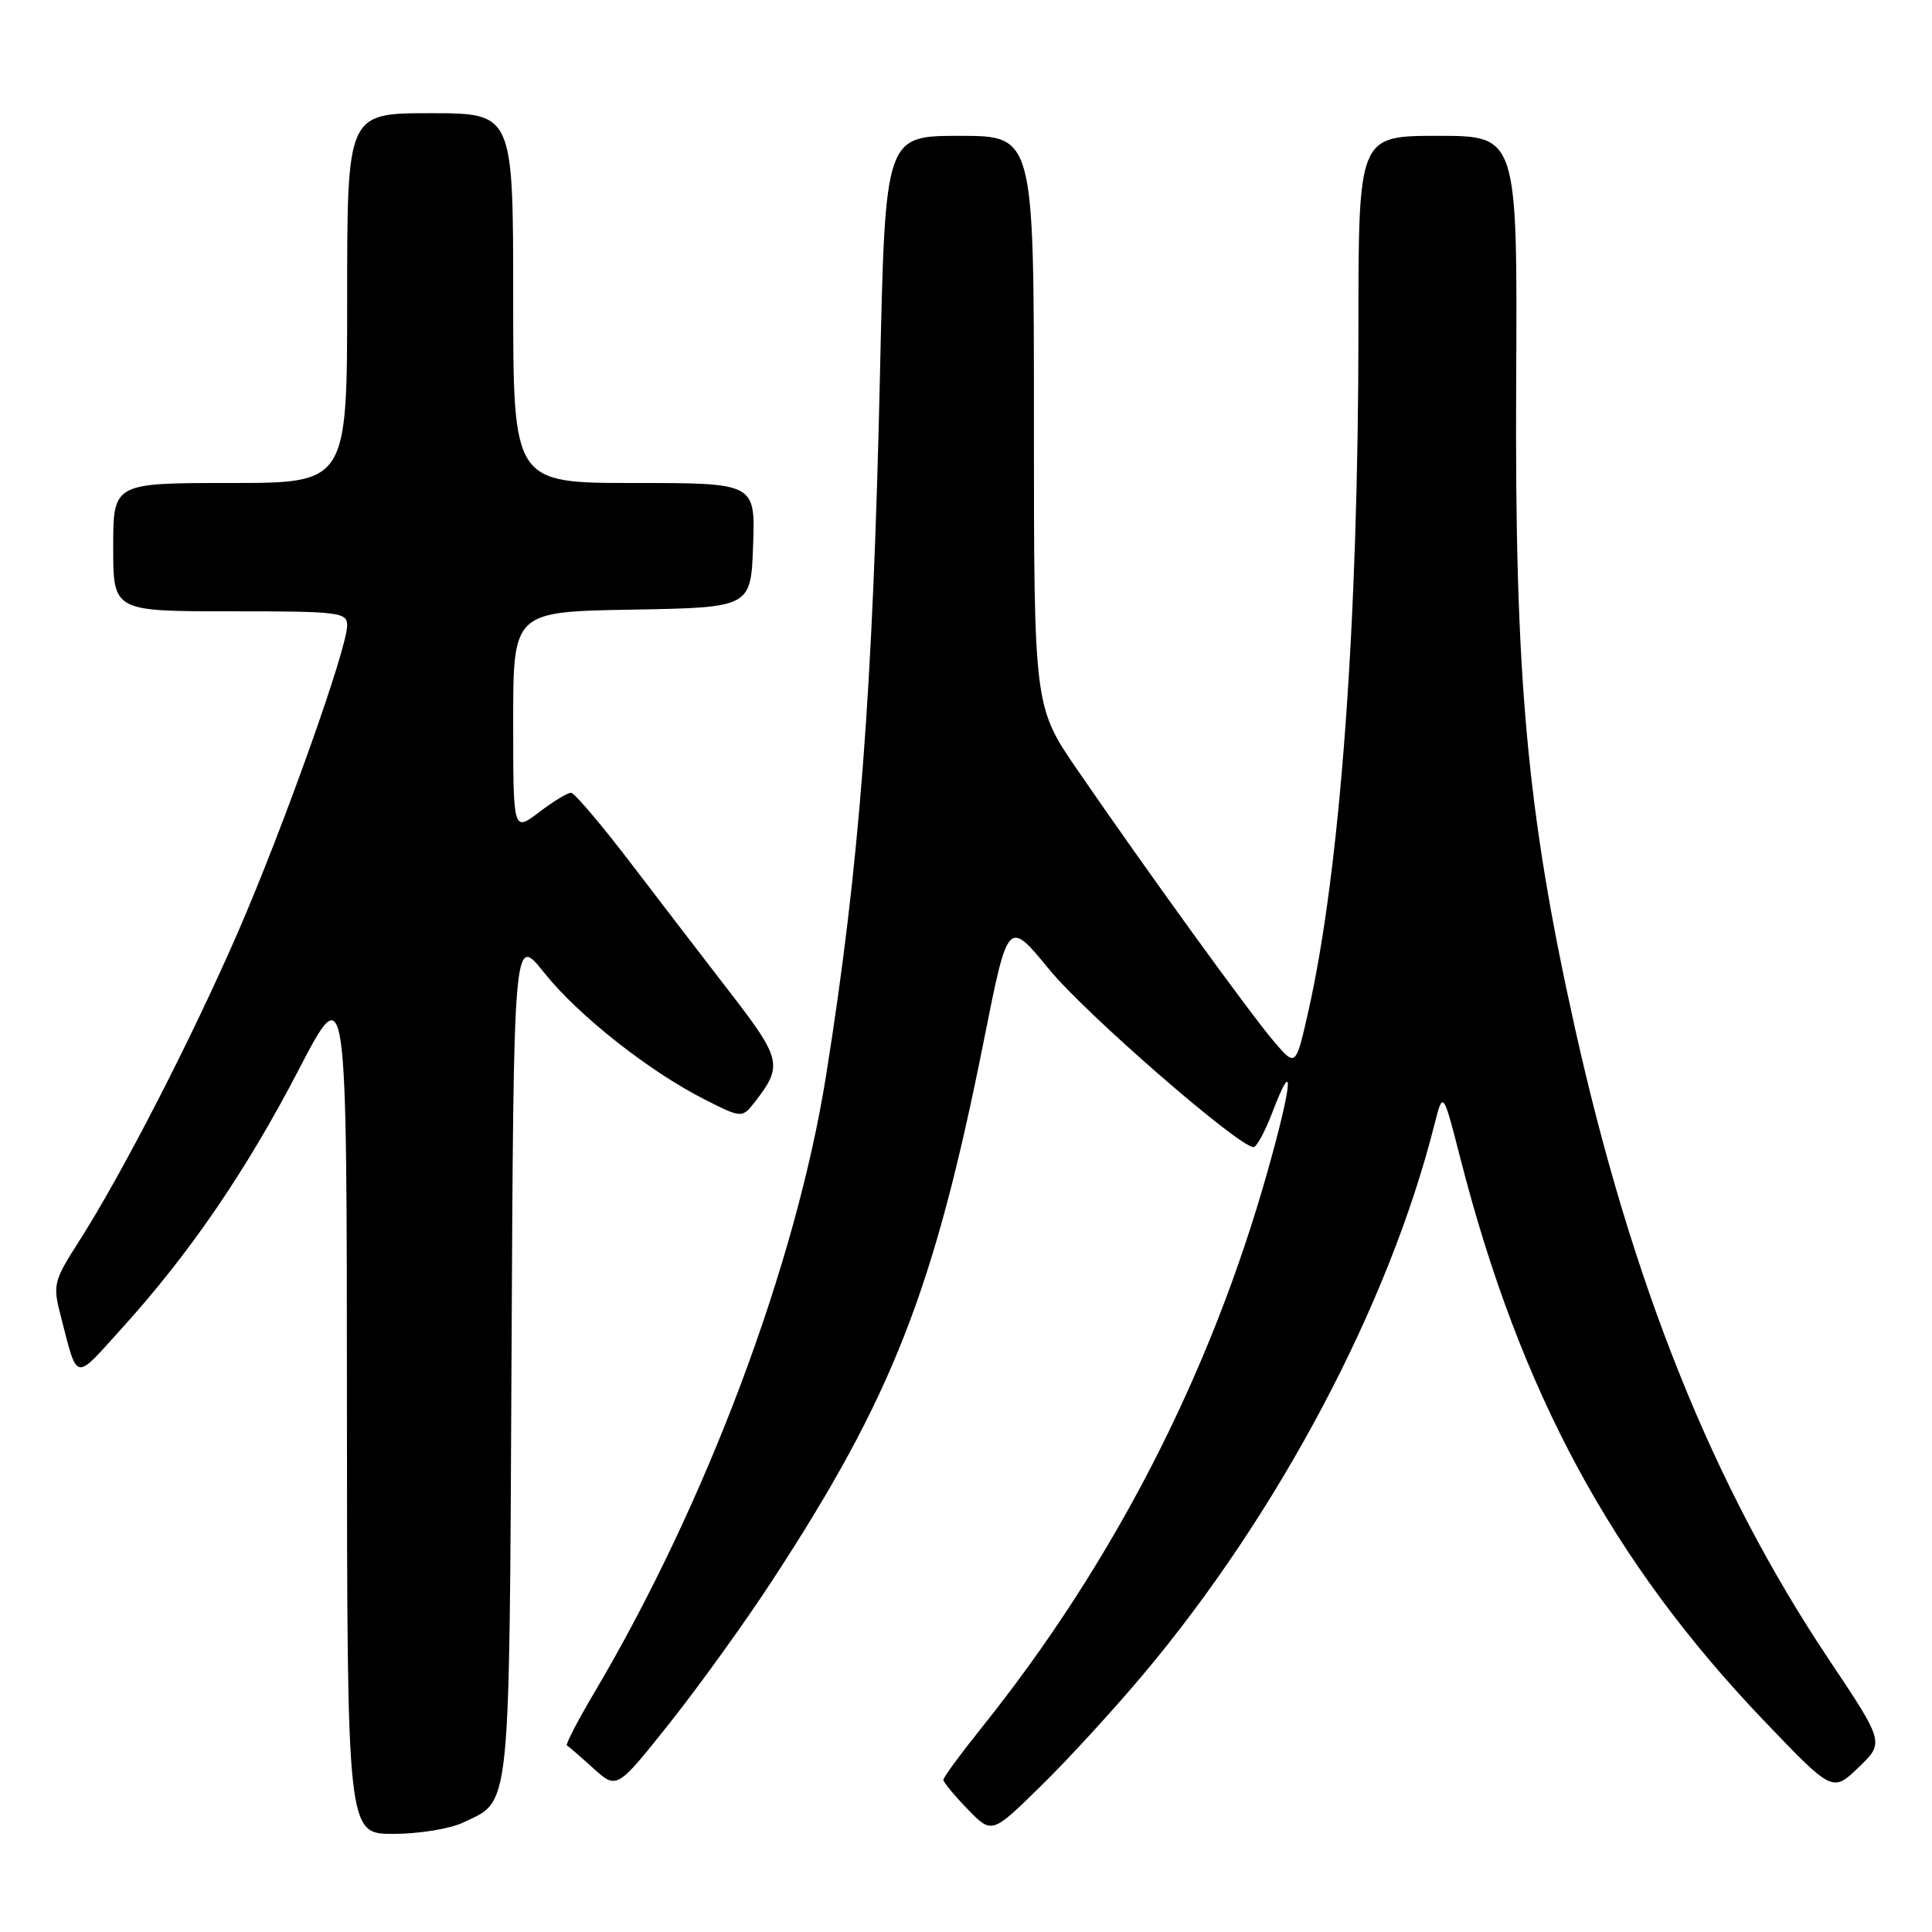 <?xml version="1.0" encoding="UTF-8" standalone="no"?>
<!DOCTYPE svg PUBLIC "-//W3C//DTD SVG 1.1//EN" "http://www.w3.org/Graphics/SVG/1.1/DTD/svg11.dtd" >
<svg xmlns="http://www.w3.org/2000/svg" xmlns:xlink="http://www.w3.org/1999/xlink" version="1.1" viewBox="0 0 256 256">
 <g >
 <path fill="currentColor"
d=" M 61.36 241.50 C 67.73 238.48 67.47 240.97 67.78 179.66 C 68.06 123.82 68.06 123.82 72.08 128.86 C 76.58 134.52 85.99 141.95 93.40 145.70 C 98.34 148.20 98.34 148.20 100.15 145.85 C 103.72 141.23 103.49 140.26 96.84 131.64 C 93.35 127.12 87.35 119.30 83.50 114.26 C 79.65 109.22 76.13 105.08 75.68 105.05 C 75.23 105.02 73.32 106.18 71.43 107.62 C 68.00 110.24 68.00 110.24 68.00 95.64 C 68.00 81.05 68.00 81.05 83.75 80.78 C 99.50 80.50 99.50 80.50 99.79 72.25 C 100.08 64.00 100.08 64.00 84.04 64.00 C 68.00 64.00 68.00 64.00 68.00 39.50 C 68.00 15.00 68.00 15.00 57.00 15.00 C 46.00 15.00 46.00 15.00 46.00 39.50 C 46.00 64.00 46.00 64.00 30.50 64.00 C 15.00 64.00 15.00 64.00 15.00 72.50 C 15.00 81.00 15.00 81.00 30.50 81.00 C 44.99 81.00 46.00 81.12 46.00 82.88 C 46.00 85.95 37.56 109.64 31.52 123.54 C 25.39 137.63 16.16 155.58 10.50 164.43 C 7.11 169.73 6.98 170.24 8.02 174.26 C 10.34 183.23 9.73 183.10 16.16 175.99 C 25.16 166.06 32.62 155.14 39.60 141.71 C 45.95 129.50 45.95 129.50 45.97 186.25 C 46.00 243.00 46.00 243.00 52.10 243.00 C 55.45 243.00 59.62 242.33 61.36 241.50 Z  M 151.47 221.89 C 169.41 200.54 184.02 172.96 190.07 149.01 C 191.21 144.52 191.21 144.52 193.51 153.51 C 201.43 184.40 213.55 206.87 233.66 227.92 C 242.82 237.50 242.82 237.50 246.26 234.20 C 249.70 230.90 249.70 230.90 242.29 219.82 C 226.98 196.90 216.23 170.12 208.64 136.00 C 202.31 107.50 200.70 89.78 200.90 50.75 C 201.07 18.00 201.07 18.00 190.54 18.00 C 180.00 18.00 180.00 18.00 180.00 43.54 C 180.00 82.49 177.59 115.27 173.36 134.02 C 171.69 141.40 171.69 141.40 168.76 137.95 C 165.51 134.13 151.76 115.13 142.79 102.06 C 137.00 93.63 137.00 93.63 137.00 55.81 C 137.00 18.00 137.00 18.00 127.15 18.00 C 117.30 18.00 117.30 18.00 116.61 49.25 C 115.67 91.58 113.89 114.77 109.45 142.57 C 105.45 167.61 93.57 199.24 78.75 224.28 C 76.54 228.01 74.91 231.16 75.12 231.28 C 75.34 231.40 76.91 232.76 78.62 234.31 C 81.73 237.12 81.73 237.12 88.74 228.31 C 92.59 223.46 98.69 215.00 102.28 209.50 C 118.26 185.06 123.78 170.95 130.41 137.65 C 133.57 121.80 133.57 121.80 139.04 128.47 C 143.85 134.35 164.16 152.00 166.10 152.00 C 166.50 152.00 167.61 149.96 168.56 147.48 C 171.57 139.59 171.28 143.43 167.97 155.17 C 160.38 182.12 147.53 207.13 130.11 228.88 C 127.30 232.39 125.00 235.51 125.00 235.83 C 125.00 236.15 126.44 237.89 128.21 239.72 C 131.42 243.03 131.42 243.03 137.82 236.76 C 141.35 233.32 147.49 226.62 151.47 221.89 Z "/>
</g>
</svg>